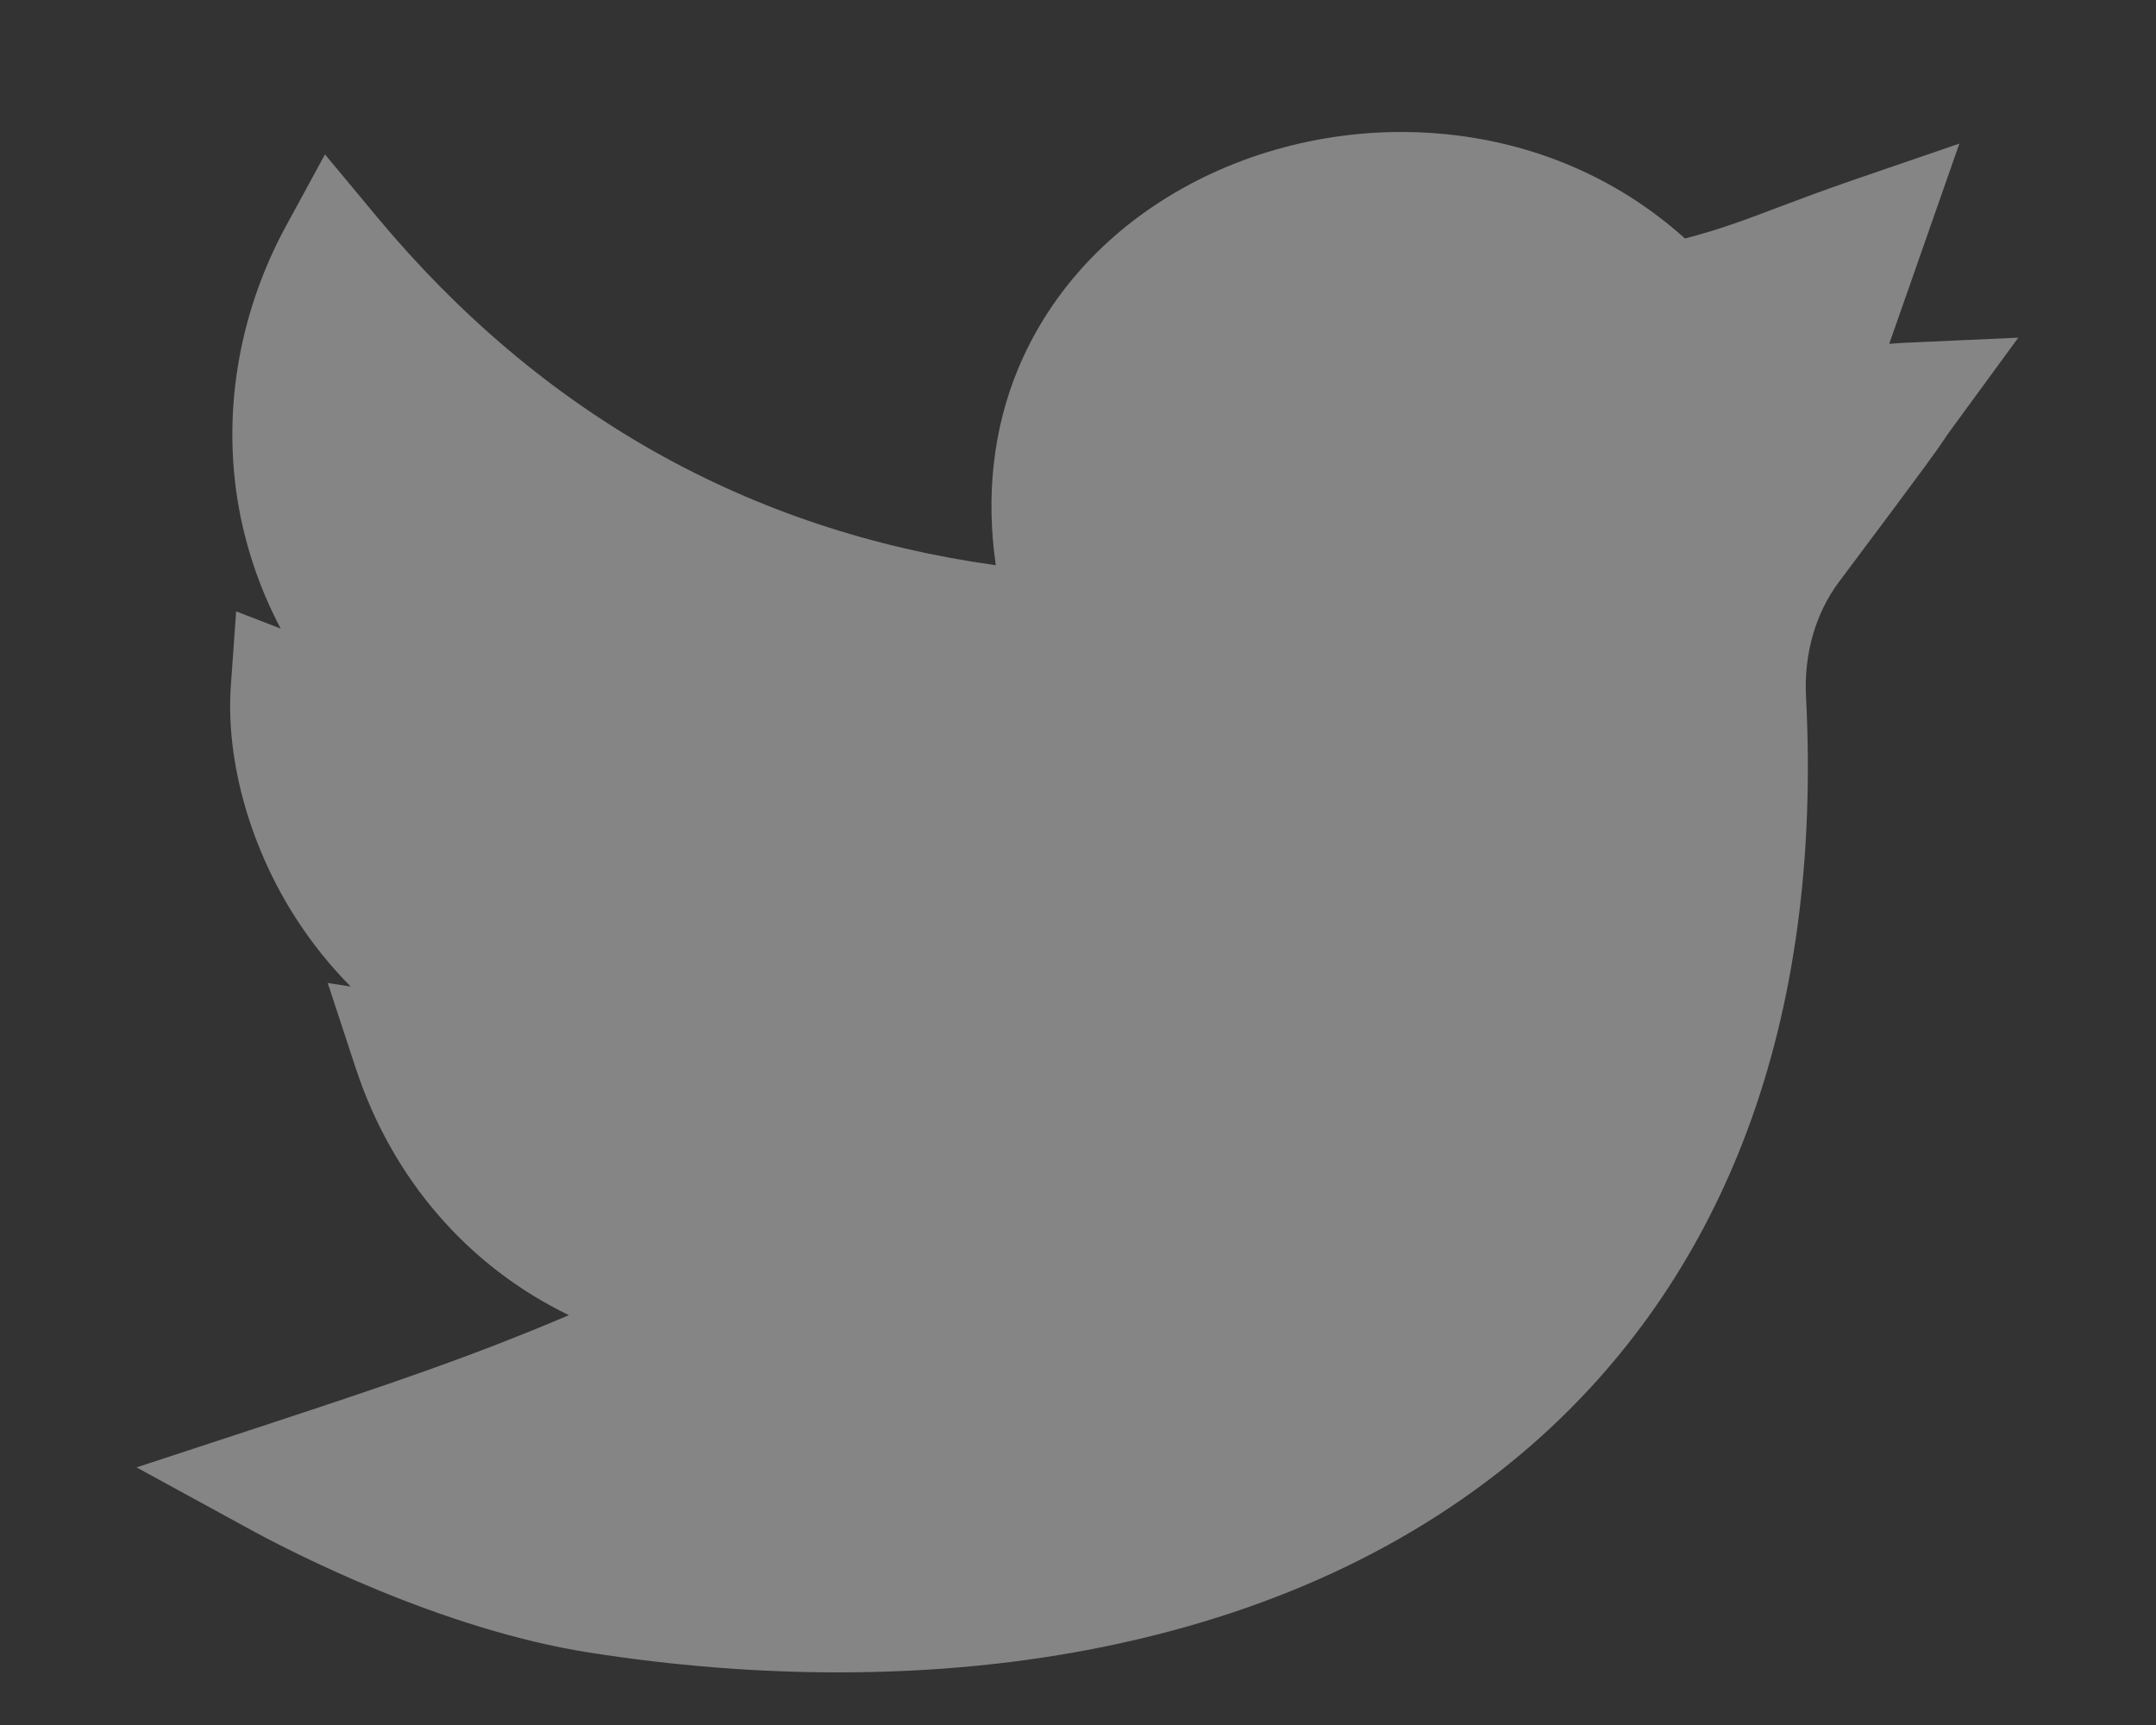 <svg width="15" height="12" viewBox="0 0 15 12" fill="none" xmlns="http://www.w3.org/2000/svg">
<rect x="0" y="0" width="15" height="12" fill="#333333" stroke="none"/>
<path opacity="0.4" d="M5.834 11.634C5.268 11.634 4.685 11.588 4.099 11.496C3.067 11.334 2.021 10.794 1.726 10.632L0.95 10.208L1.79 9.932C2.708 9.63 3.266 9.443 3.958 9.149C3.265 8.814 2.732 8.211 2.475 7.431L2.28 6.838L2.44 6.863C2.288 6.71 2.168 6.554 2.075 6.413C1.744 5.911 1.569 5.297 1.606 4.771L1.643 4.253L1.953 4.373C1.822 4.126 1.728 3.862 1.672 3.586C1.537 2.912 1.65 2.196 1.991 1.57L2.261 1.074L2.622 1.508C3.764 2.88 5.211 3.693 6.928 3.932C6.858 3.448 6.91 2.982 7.084 2.564C7.287 2.077 7.647 1.664 8.125 1.37C8.657 1.043 9.302 0.885 9.941 0.924C10.619 0.966 11.234 1.22 11.723 1.659C11.962 1.597 12.138 1.531 12.375 1.441C12.518 1.387 12.681 1.326 12.883 1.256L13.632 0.999L13.144 2.392C13.176 2.389 13.209 2.387 13.244 2.385L14.042 2.349L13.57 2.994C13.543 3.031 13.536 3.042 13.527 3.056C13.489 3.114 13.441 3.185 12.793 4.05C12.631 4.267 12.55 4.549 12.565 4.845C12.623 5.969 12.485 6.986 12.155 7.868C11.843 8.702 11.36 9.418 10.719 9.996C9.926 10.71 8.914 11.199 7.712 11.449C7.123 11.572 6.49 11.634 5.834 11.634Z" fill="white"/>
</svg>
